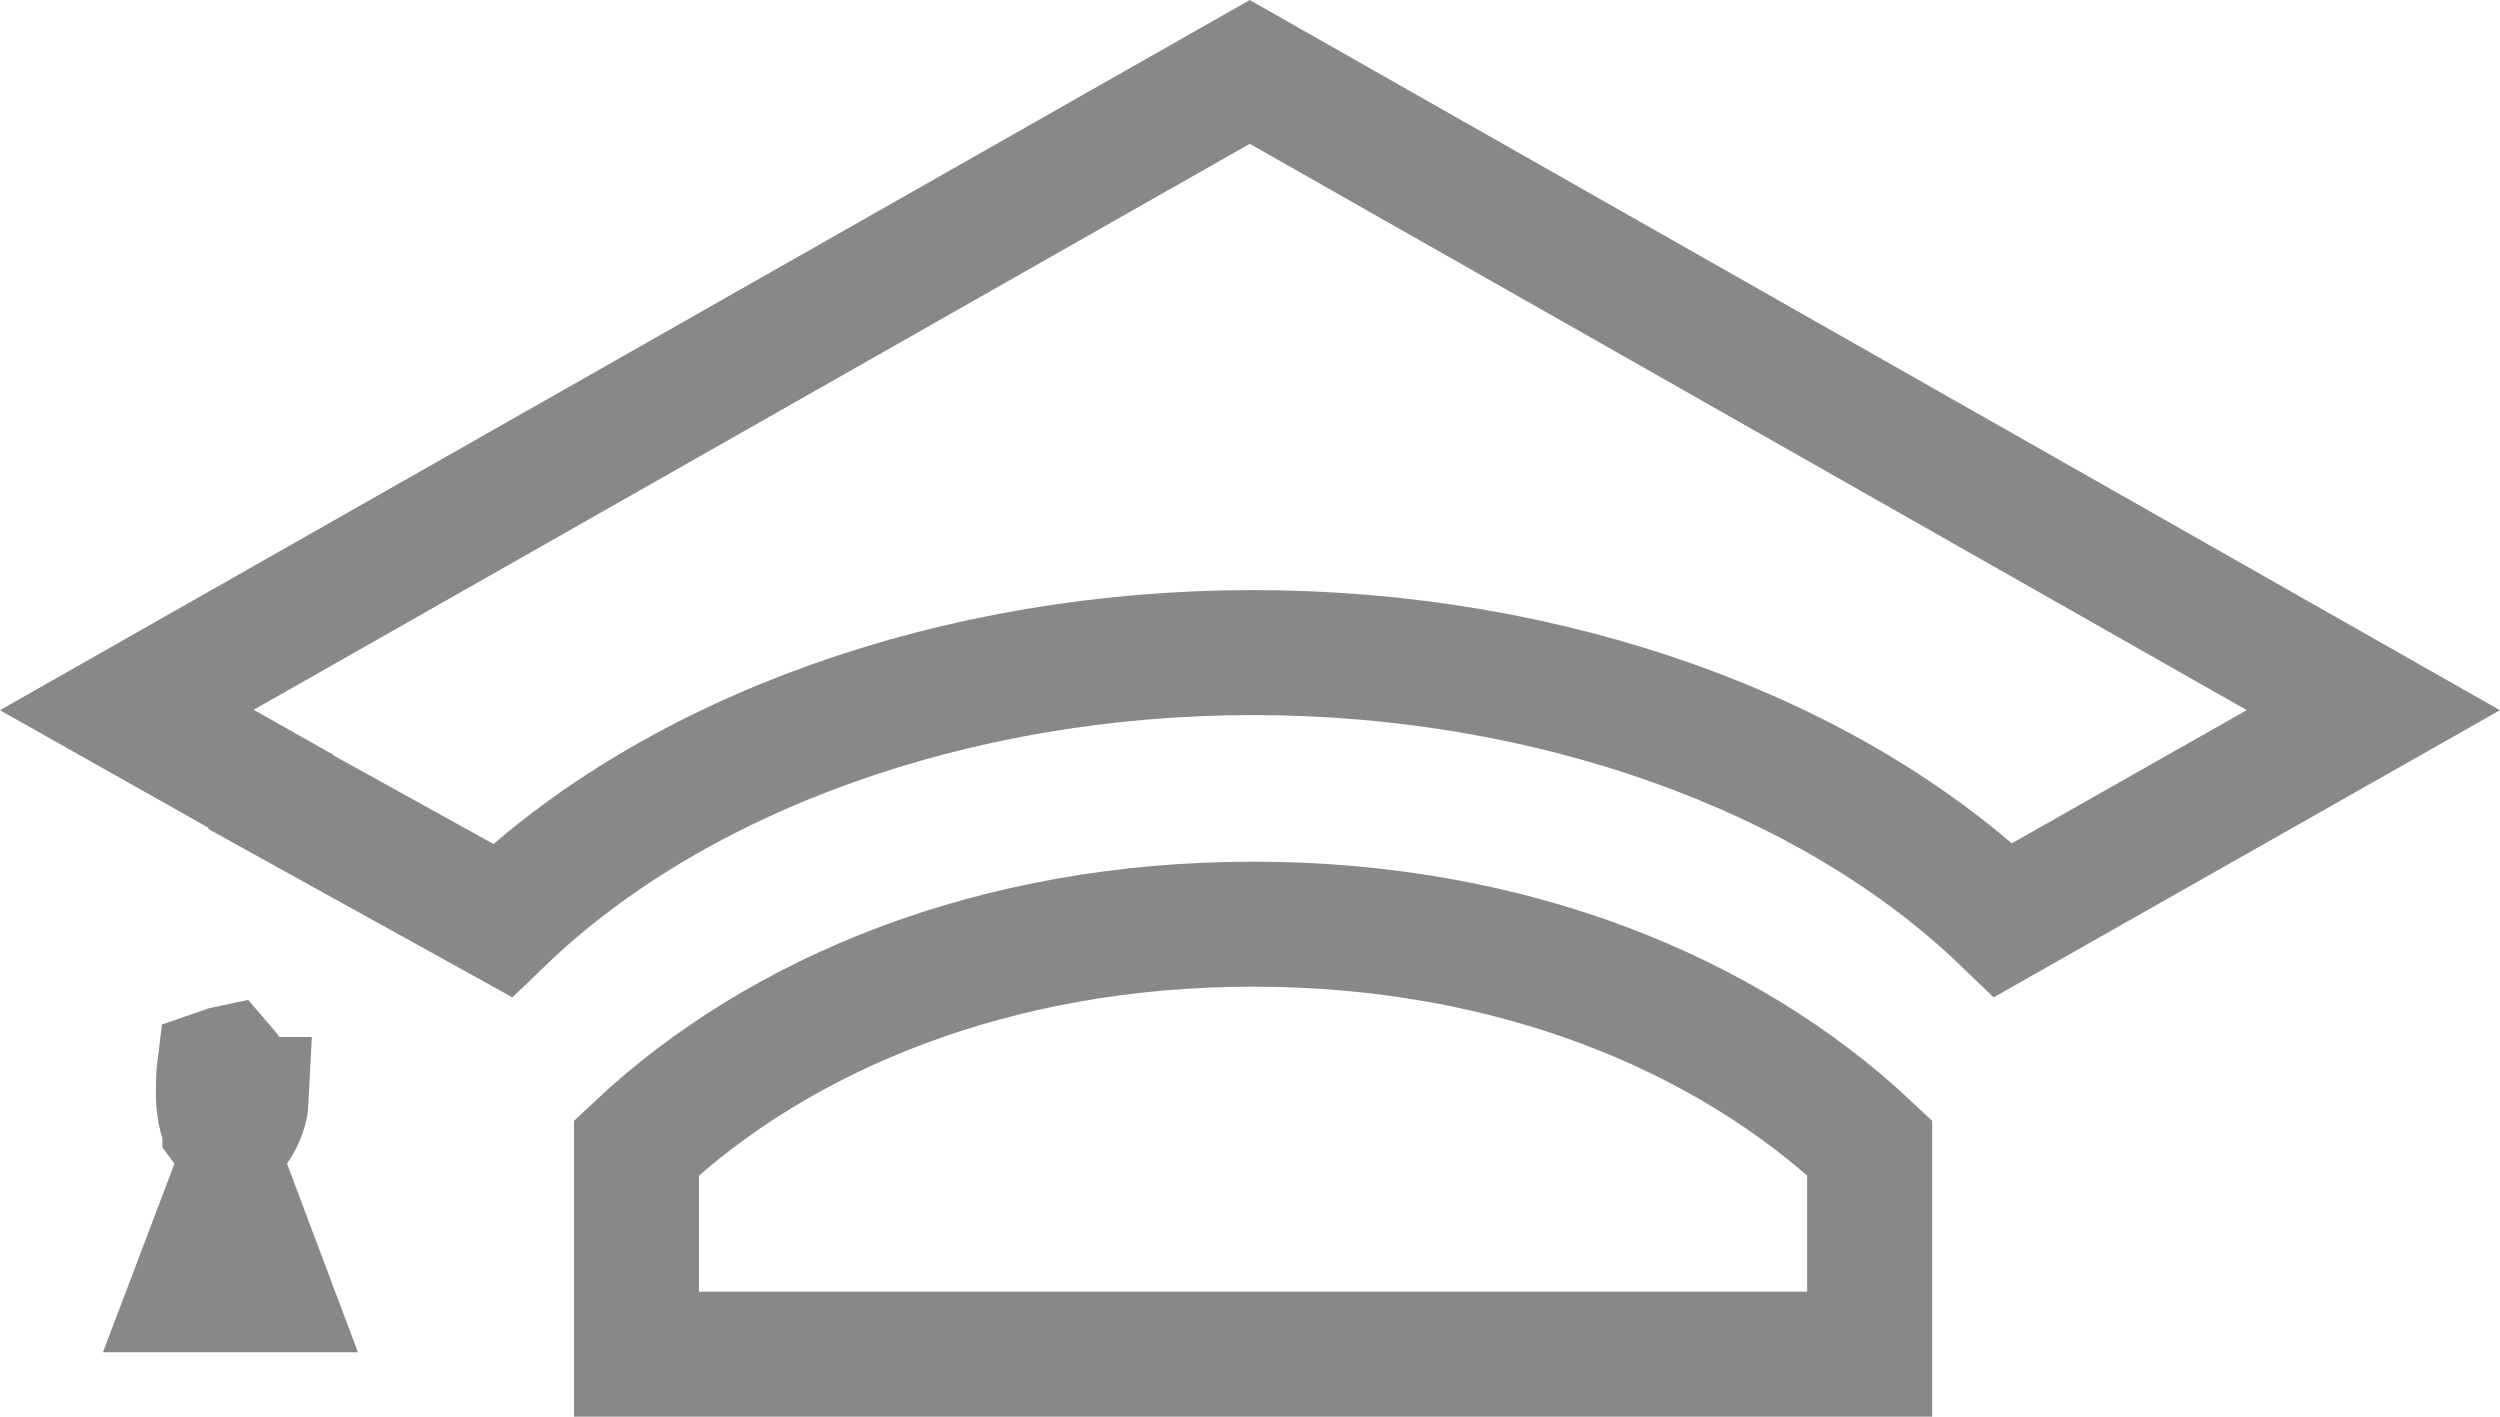 <svg width="30" height="17" viewBox="0 0 30 17" fill="none" xmlns="http://www.w3.org/2000/svg">
<path d="M3.49 9.639L3.25 9.506V9.495L2.868 9.279L1.522 8.52L14.997 0.863L28.48 8.522L24.04 11.04C21.95 9.031 18.591 7.831 15.036 7.831C11.478 7.831 8.118 9.033 6.028 11.044L3.49 9.639ZM3.212 15.477H2.322L2.769 14.298L3.212 15.477ZM2.699 12.825C2.705 12.832 2.71 12.839 2.716 12.846L2.724 12.857C2.758 12.899 2.788 12.937 2.817 12.975C2.935 13.131 2.952 13.195 2.954 13.194C2.954 13.194 2.955 13.194 2.955 13.194C2.953 13.236 2.944 13.292 2.921 13.357C2.896 13.426 2.864 13.486 2.835 13.526L2.769 13.618L2.699 13.523C2.699 13.523 2.699 13.523 2.699 13.522C2.696 13.518 2.675 13.481 2.654 13.4C2.632 13.318 2.621 13.227 2.621 13.148C2.621 13.021 2.622 12.94 2.628 12.873C2.629 12.862 2.63 12.853 2.631 12.845C2.645 12.84 2.663 12.834 2.685 12.828L2.699 12.825ZM7.638 16.25V13.774C9.365 12.148 11.956 11.09 15.036 11.09C18.118 11.09 20.709 12.148 22.436 13.774V16.25H7.638Z" stroke="#888888" stroke-width="1.5"/>
</svg>
